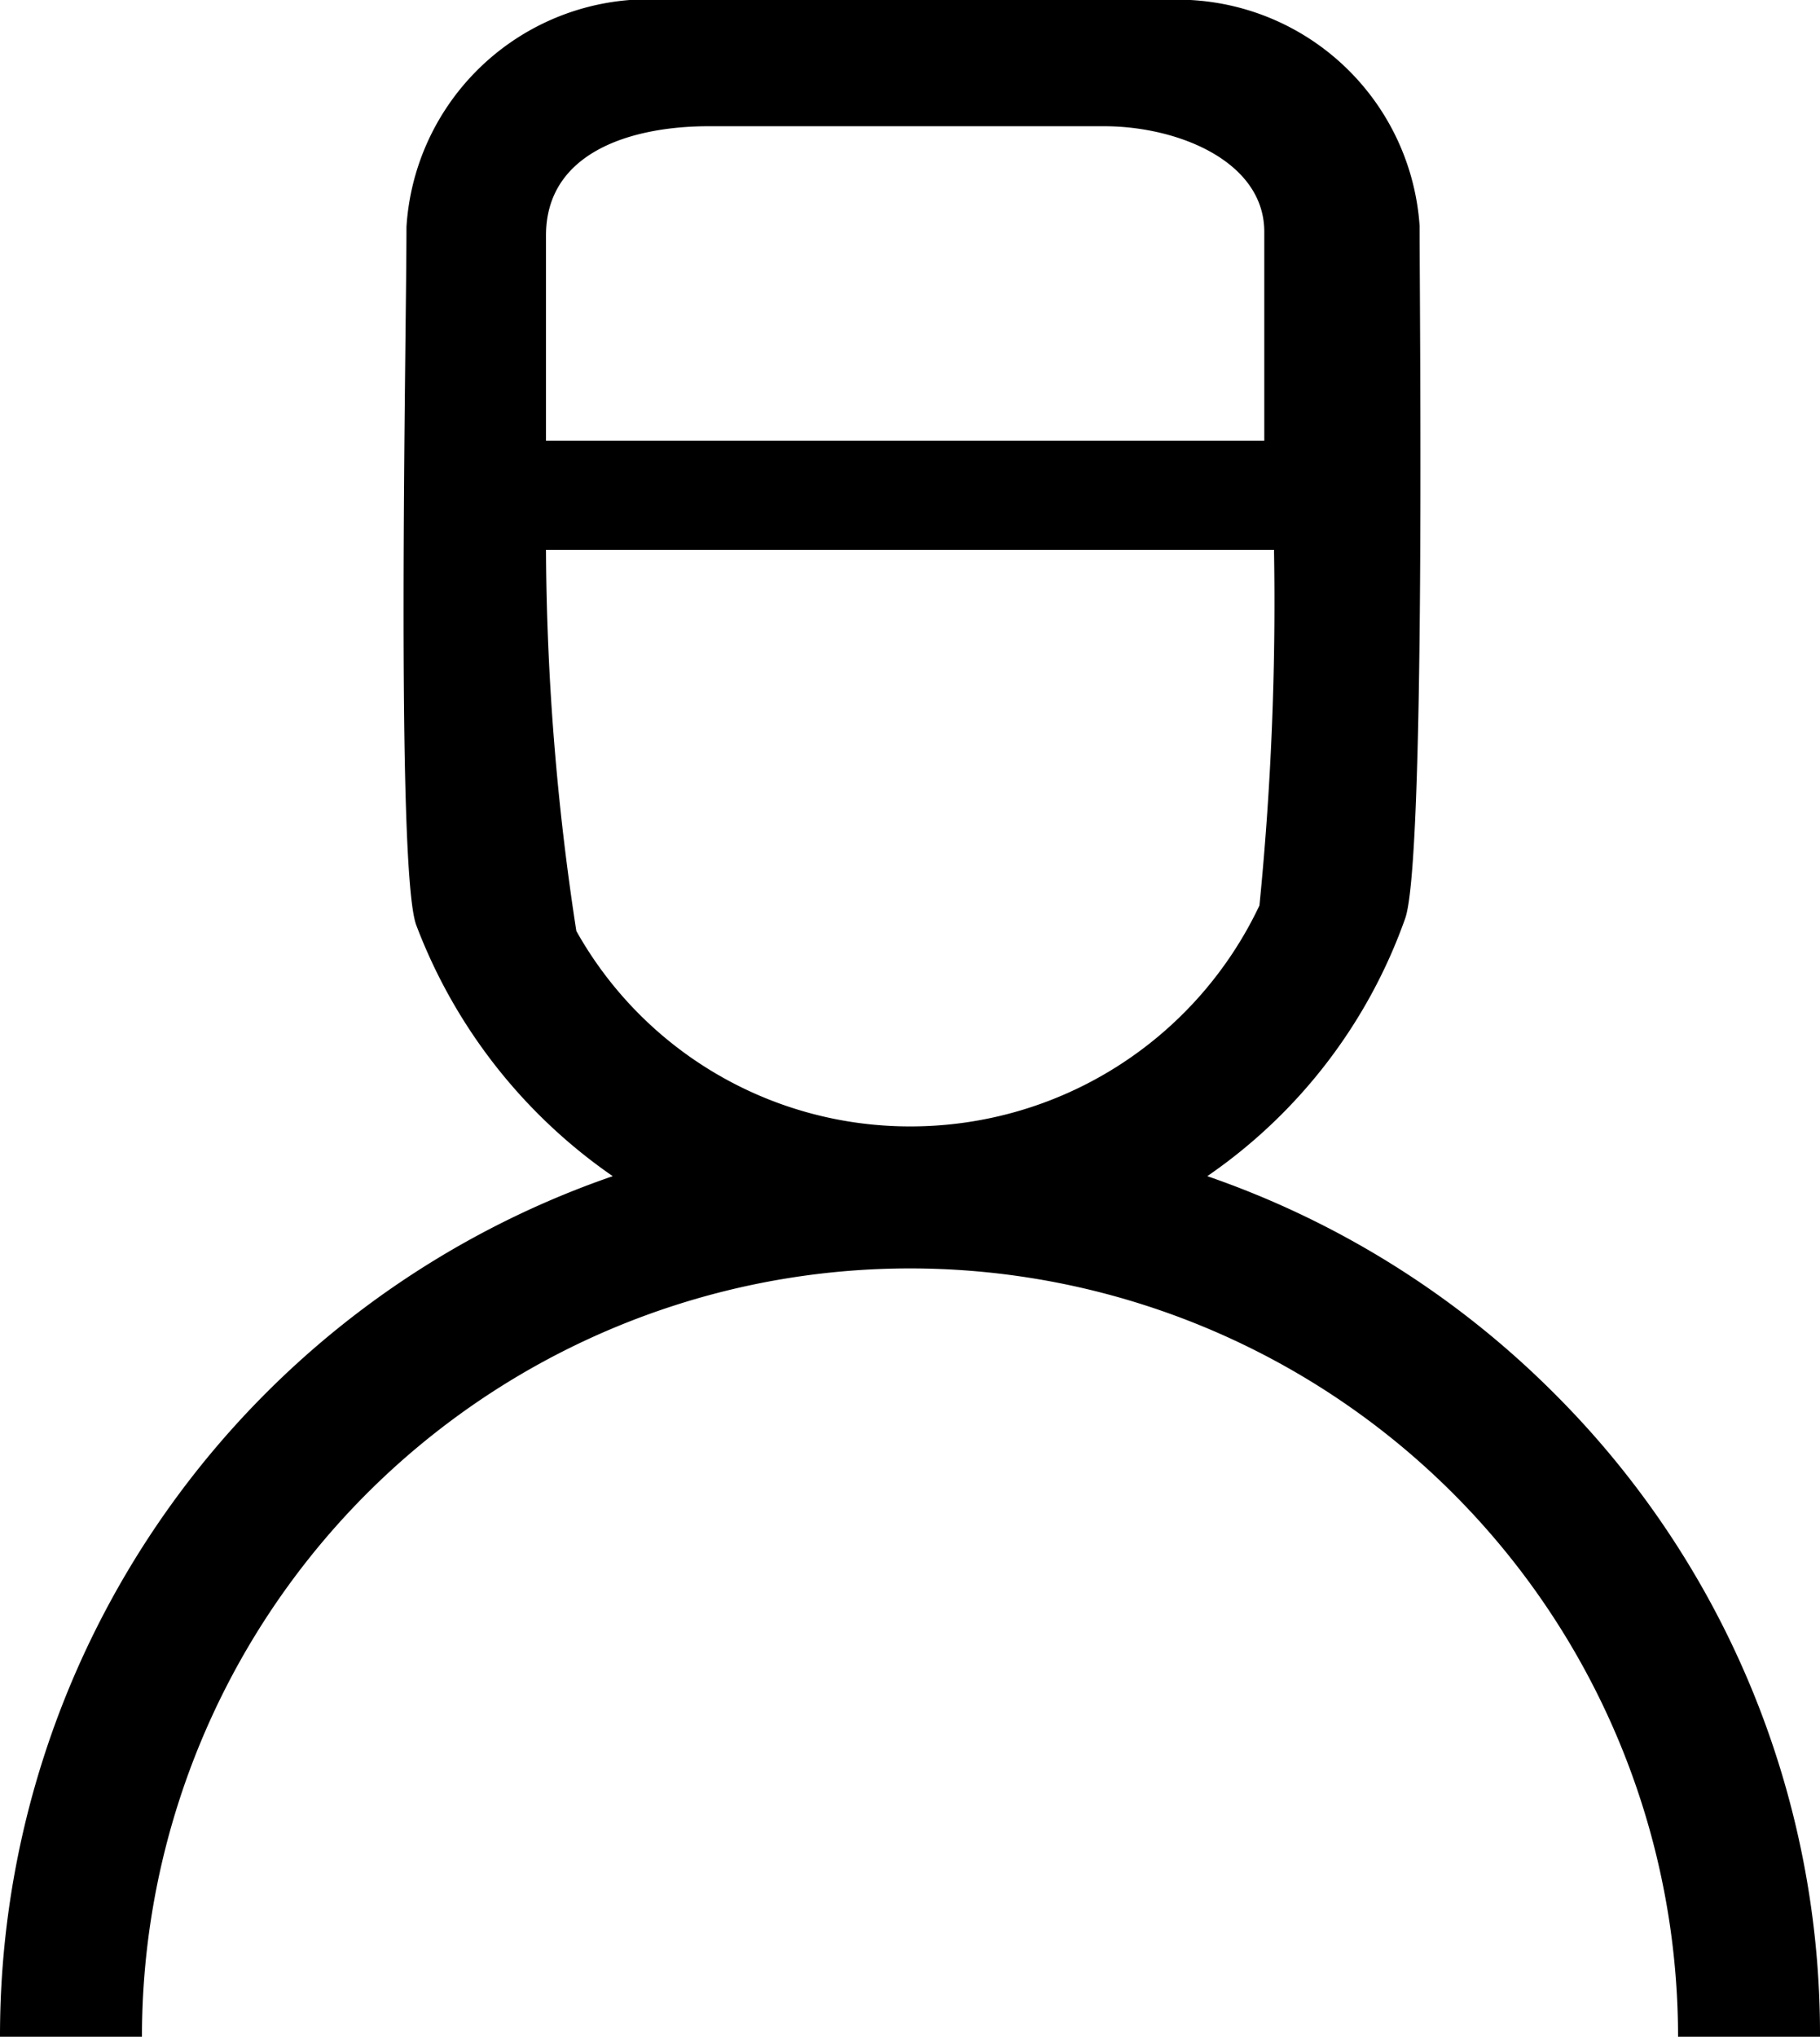 <svg xmlns="http://www.w3.org/2000/svg" viewBox="0 0 15 16.78"><path d="M20.3,17.19a7.49,7.49,0,0,0-2.85-1.78,4.33,4.33,0,0,0,1.63-2.12c.17-.46.12-5,.12-5.71a2,2,0,0,0-1.89-1.86H12.69a2,2,0,0,0-1.84,1.87c0,.91-.09,5.28.08,5.75a4.41,4.41,0,0,0,1.62,2.07A7.49,7.49,0,0,0,7.5,22.5H8.67a6.33,6.33,0,0,1,12.66,0H22.5A7.45,7.45,0,0,0,20.3,17.19ZM12,7.66c0-.69.71-.9,1.34-.9l3.26,0c.61,0,1.32.29,1.32.87,0,.23,0,.93,0,1.72H12C12,8.58,12,7.91,12,7.66ZM15,15a3.15,3.15,0,0,1-2.75-1.61A21.15,21.15,0,0,1,12,10.25H18a25.23,25.23,0,0,1-.12,2.93A3.18,3.18,0,0,1,15,15Z" transform="translate(-7.5 -5.72)"/></svg>